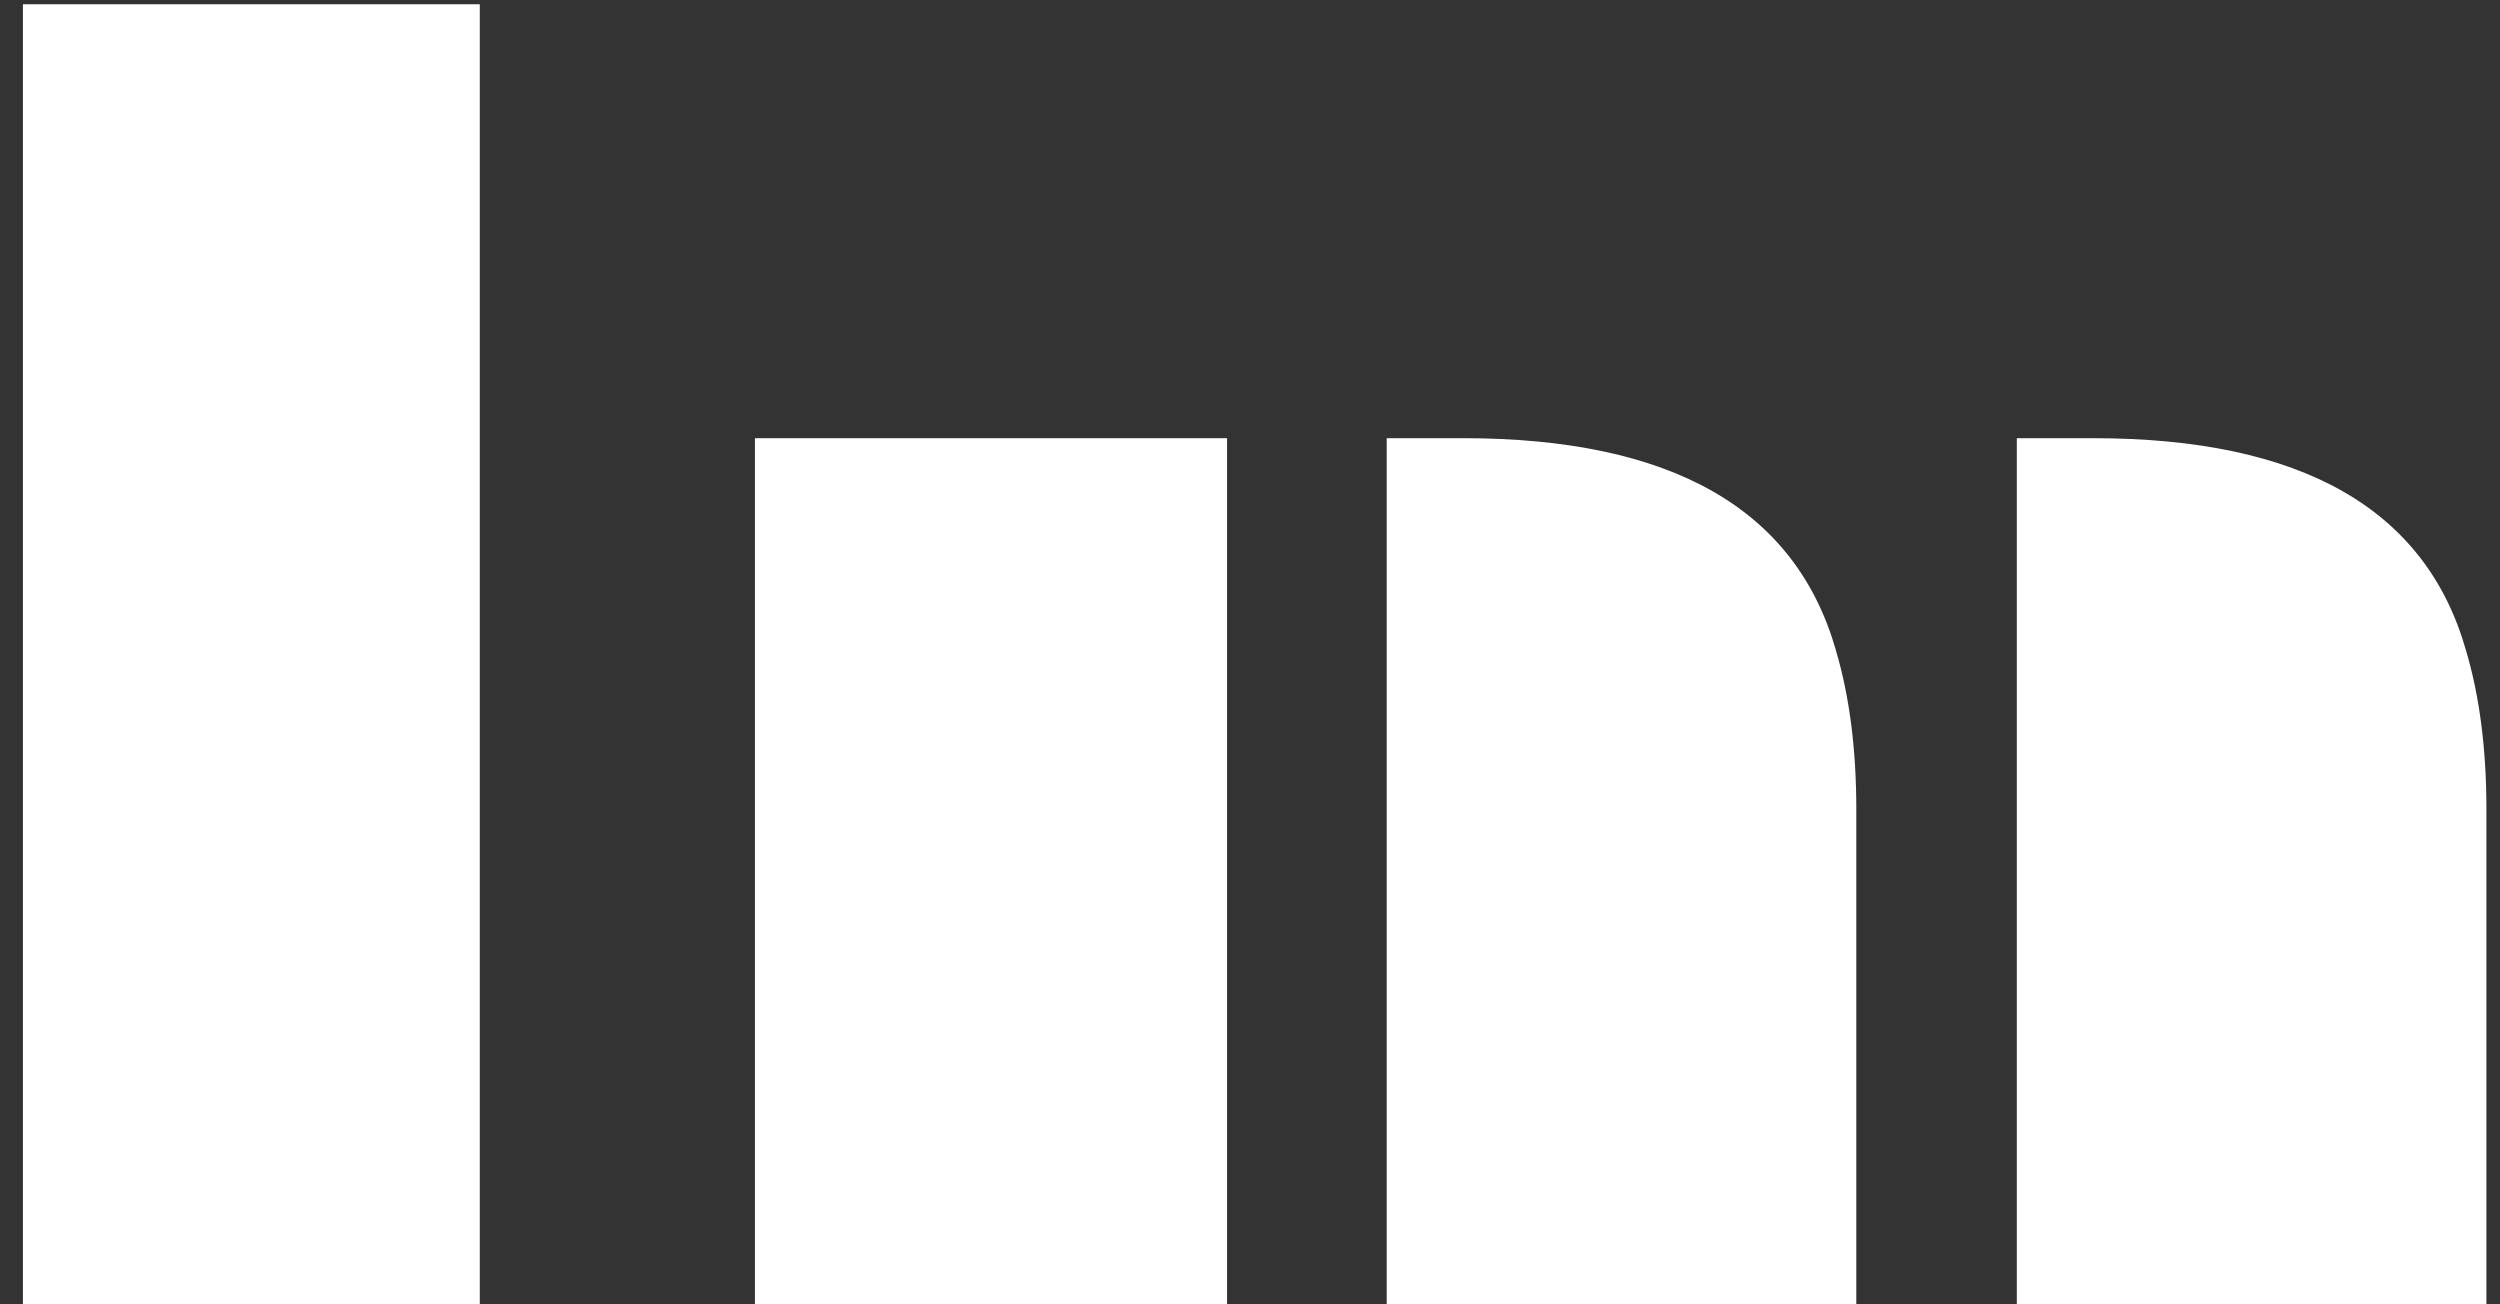<svg width="69" height="36" viewBox="0 0 69 36" fill="none" xmlns="http://www.w3.org/2000/svg">
<rect x="0" y="0" width="69" height="36" fill="#333333" stroke="none"/>
<path d="M0.633 0.117H13.242V36H0.633V0.117ZM55.664 12.094H57.773C63.523 12.094 66.953 14.047 68.062 17.953C68.438 19.219 68.625 20.68 68.625 22.336V36H55.664V12.094ZM38.273 12.094H40.383C46.133 12.094 49.562 14.047 50.672 17.953C51.047 19.219 51.234 20.68 51.234 22.336V36H38.273V12.094ZM20.836 12.094H33.867V36H20.836V12.094Z" fill="white"/>
</svg>

